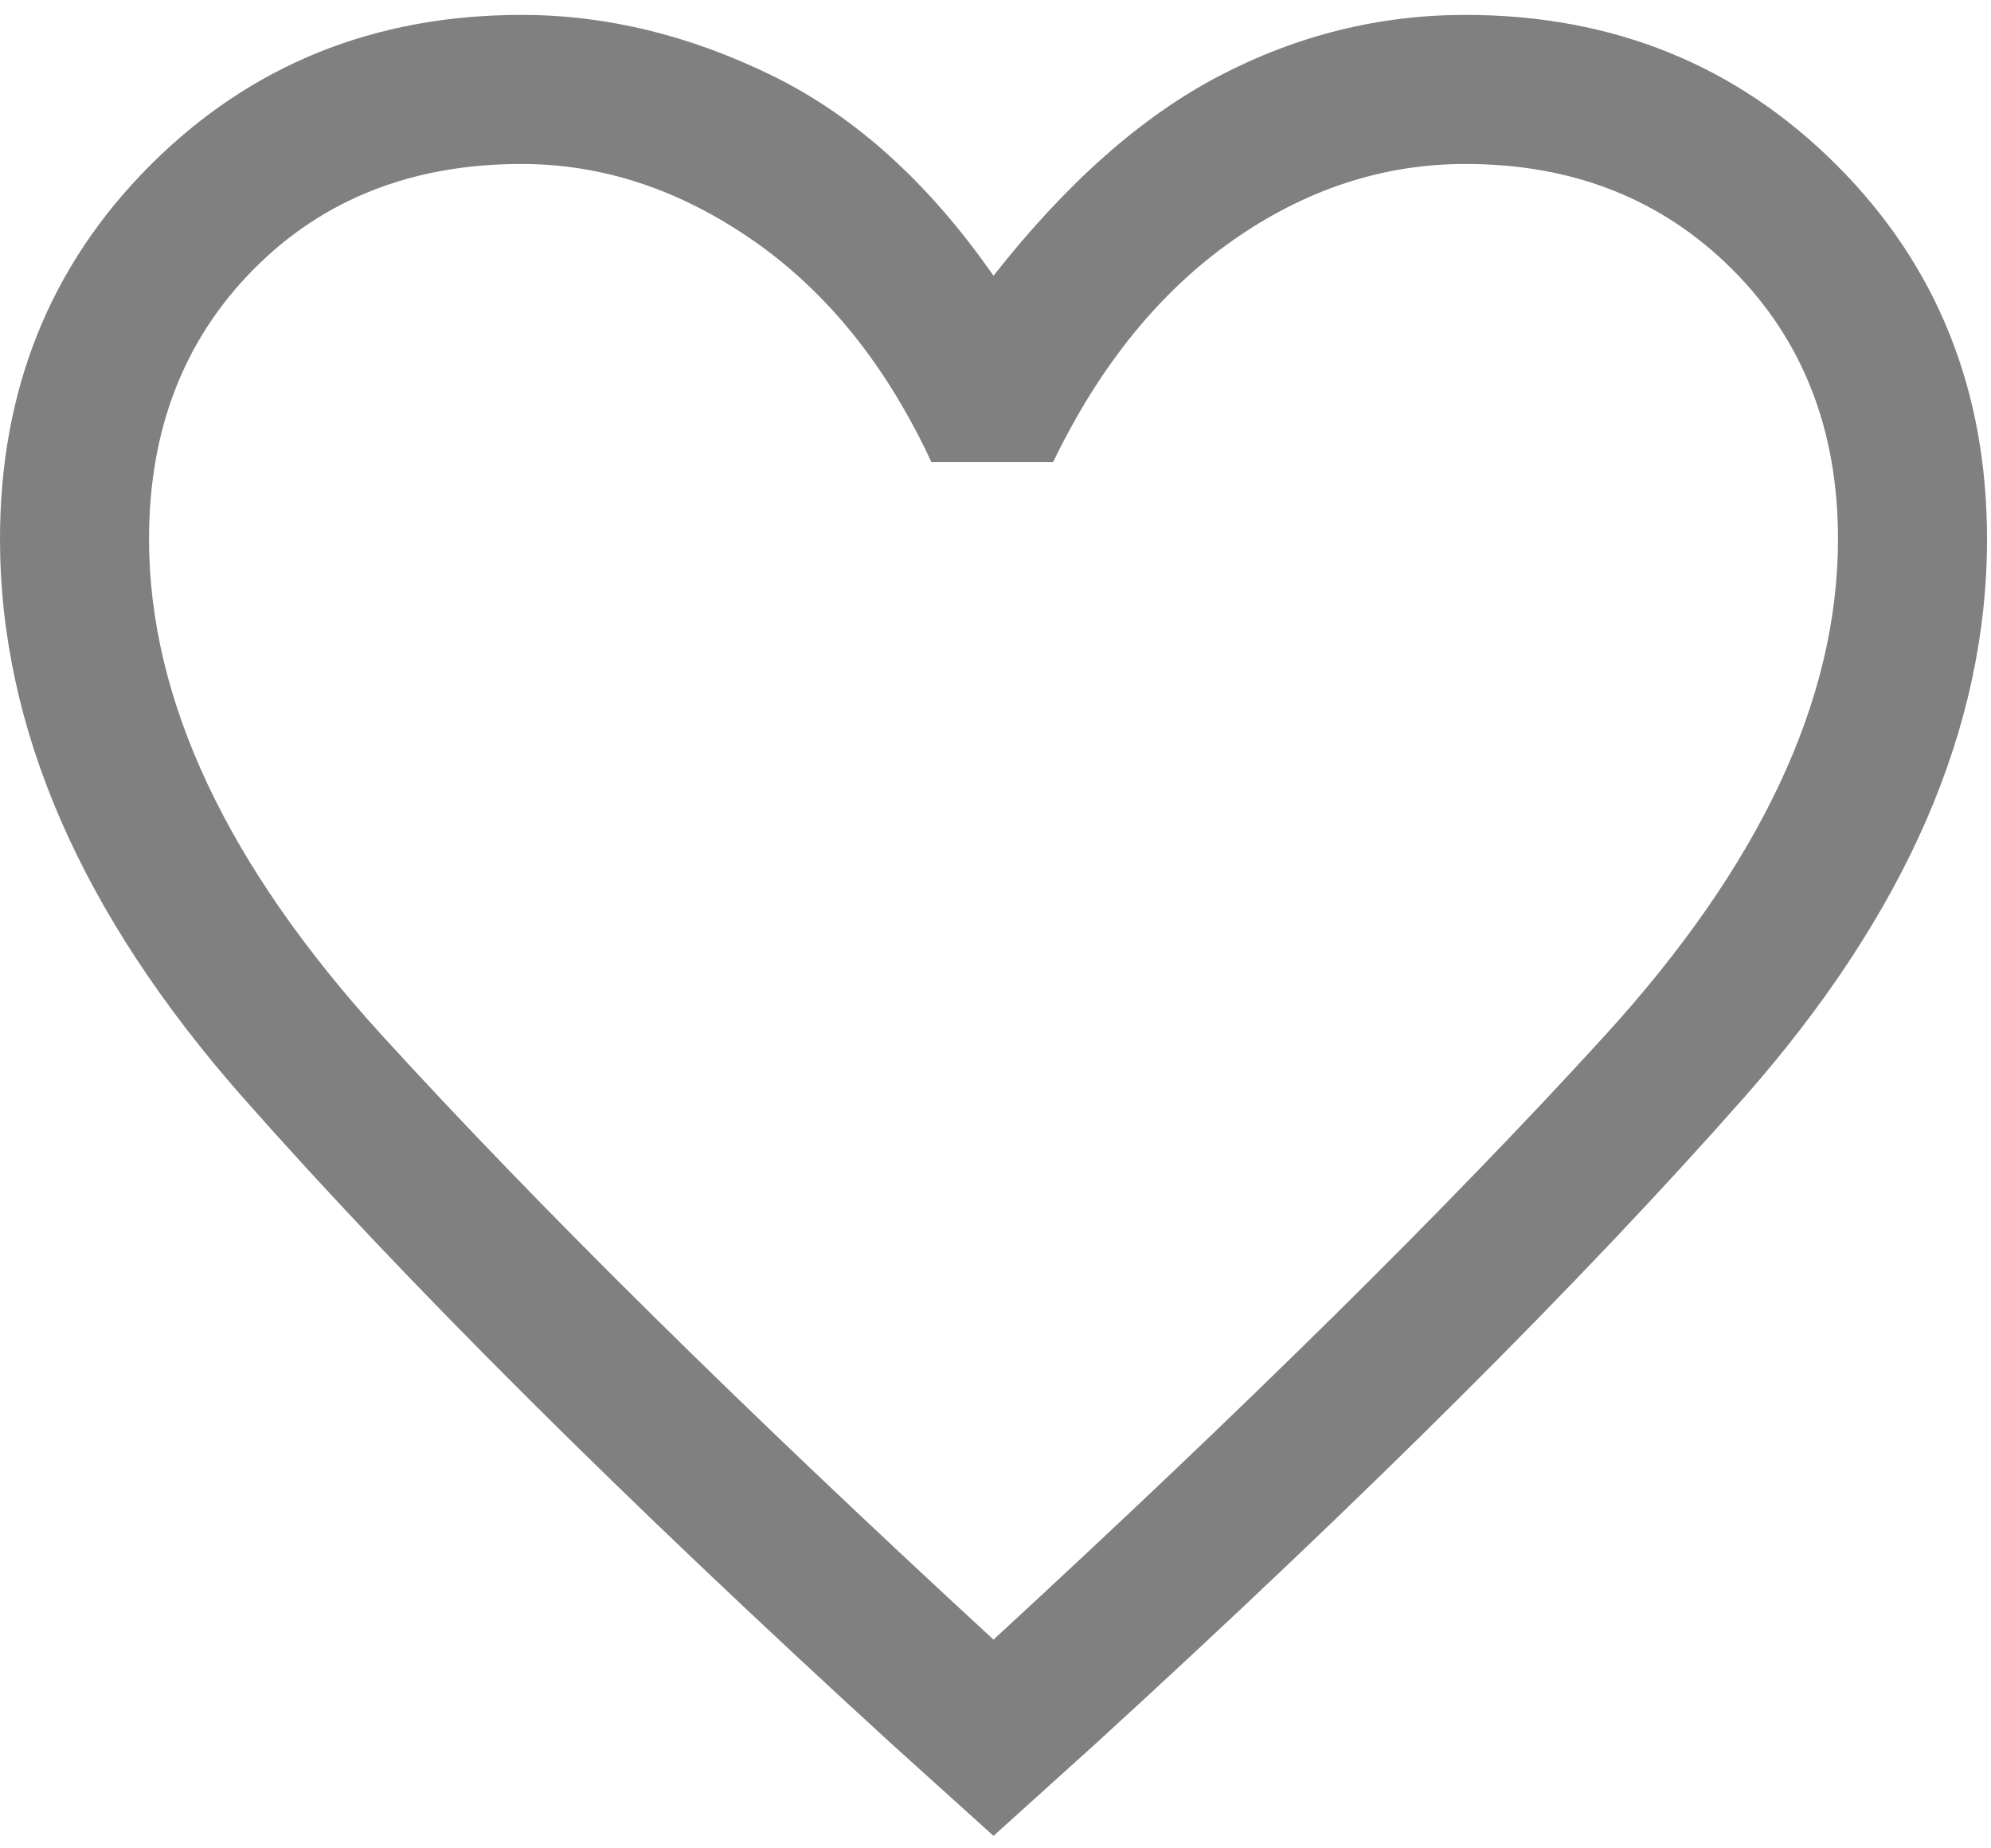 <?xml version="1.0" encoding="UTF-8" standalone="no"?><!DOCTYPE svg PUBLIC "-//W3C//DTD SVG 1.1//EN" "http://www.w3.org/Graphics/SVG/1.1/DTD/svg11.dtd"><svg width="100%" height="100%" viewBox="0 0 167 155" version="1.1" fill="grey" xmlns="http://www.w3.org/2000/svg" xmlns:xlink="http://www.w3.org/1999/xlink" xml:space="preserve" xmlns:serif="http://www.serif.com/" style="fill-rule:evenodd;clip-rule:evenodd;stroke-linejoin:round;stroke-miterlimit:2;"><path d="M83.333,153.958l-8.541,-7.708c-22.639,-20.694 -40.764,-38.75 -54.375,-54.167c-13.611,-15.416 -20.417,-31.041 -20.417,-46.875c0,-12.5 4.201,-22.951 12.604,-31.354c8.403,-8.403 18.785,-12.604 31.146,-12.604c7.083,0 14.097,1.701 21.042,5.104c6.944,3.403 13.125,8.993 18.541,16.771c6.111,-7.778 12.431,-13.368 18.959,-16.771c6.527,-3.403 13.402,-5.104 20.625,-5.104c12.361,0 22.743,4.201 31.146,12.604c8.402,8.403 12.604,18.854 12.604,31.354c-0,15.834 -6.806,31.459 -20.417,46.875c-13.611,15.417 -31.736,33.473 -54.375,54.167l-8.542,7.708Zm0,-78.333l0,0Zm0,61.875c21.111,-19.444 38.195,-36.319 51.25,-50.625c13.056,-14.306 19.584,-28.194 19.584,-41.667c-0,-9.166 -2.952,-16.701 -8.854,-22.604c-5.903,-5.903 -13.369,-8.854 -22.396,-8.854c-6.945,0 -13.473,2.153 -19.584,6.458c-6.111,4.306 -11.111,10.486 -15,18.542l-10.208,0c-3.75,-8.056 -8.715,-14.236 -14.896,-18.542c-6.18,-4.305 -12.673,-6.458 -19.479,-6.458c-9.167,0 -16.667,2.951 -22.5,8.854c-5.833,5.903 -8.75,13.438 -8.75,22.604c0,13.473 6.528,27.361 19.583,41.667c13.056,14.306 30.139,31.181 51.25,50.625Z" style="fill-rule:nonzero;"/></svg>
